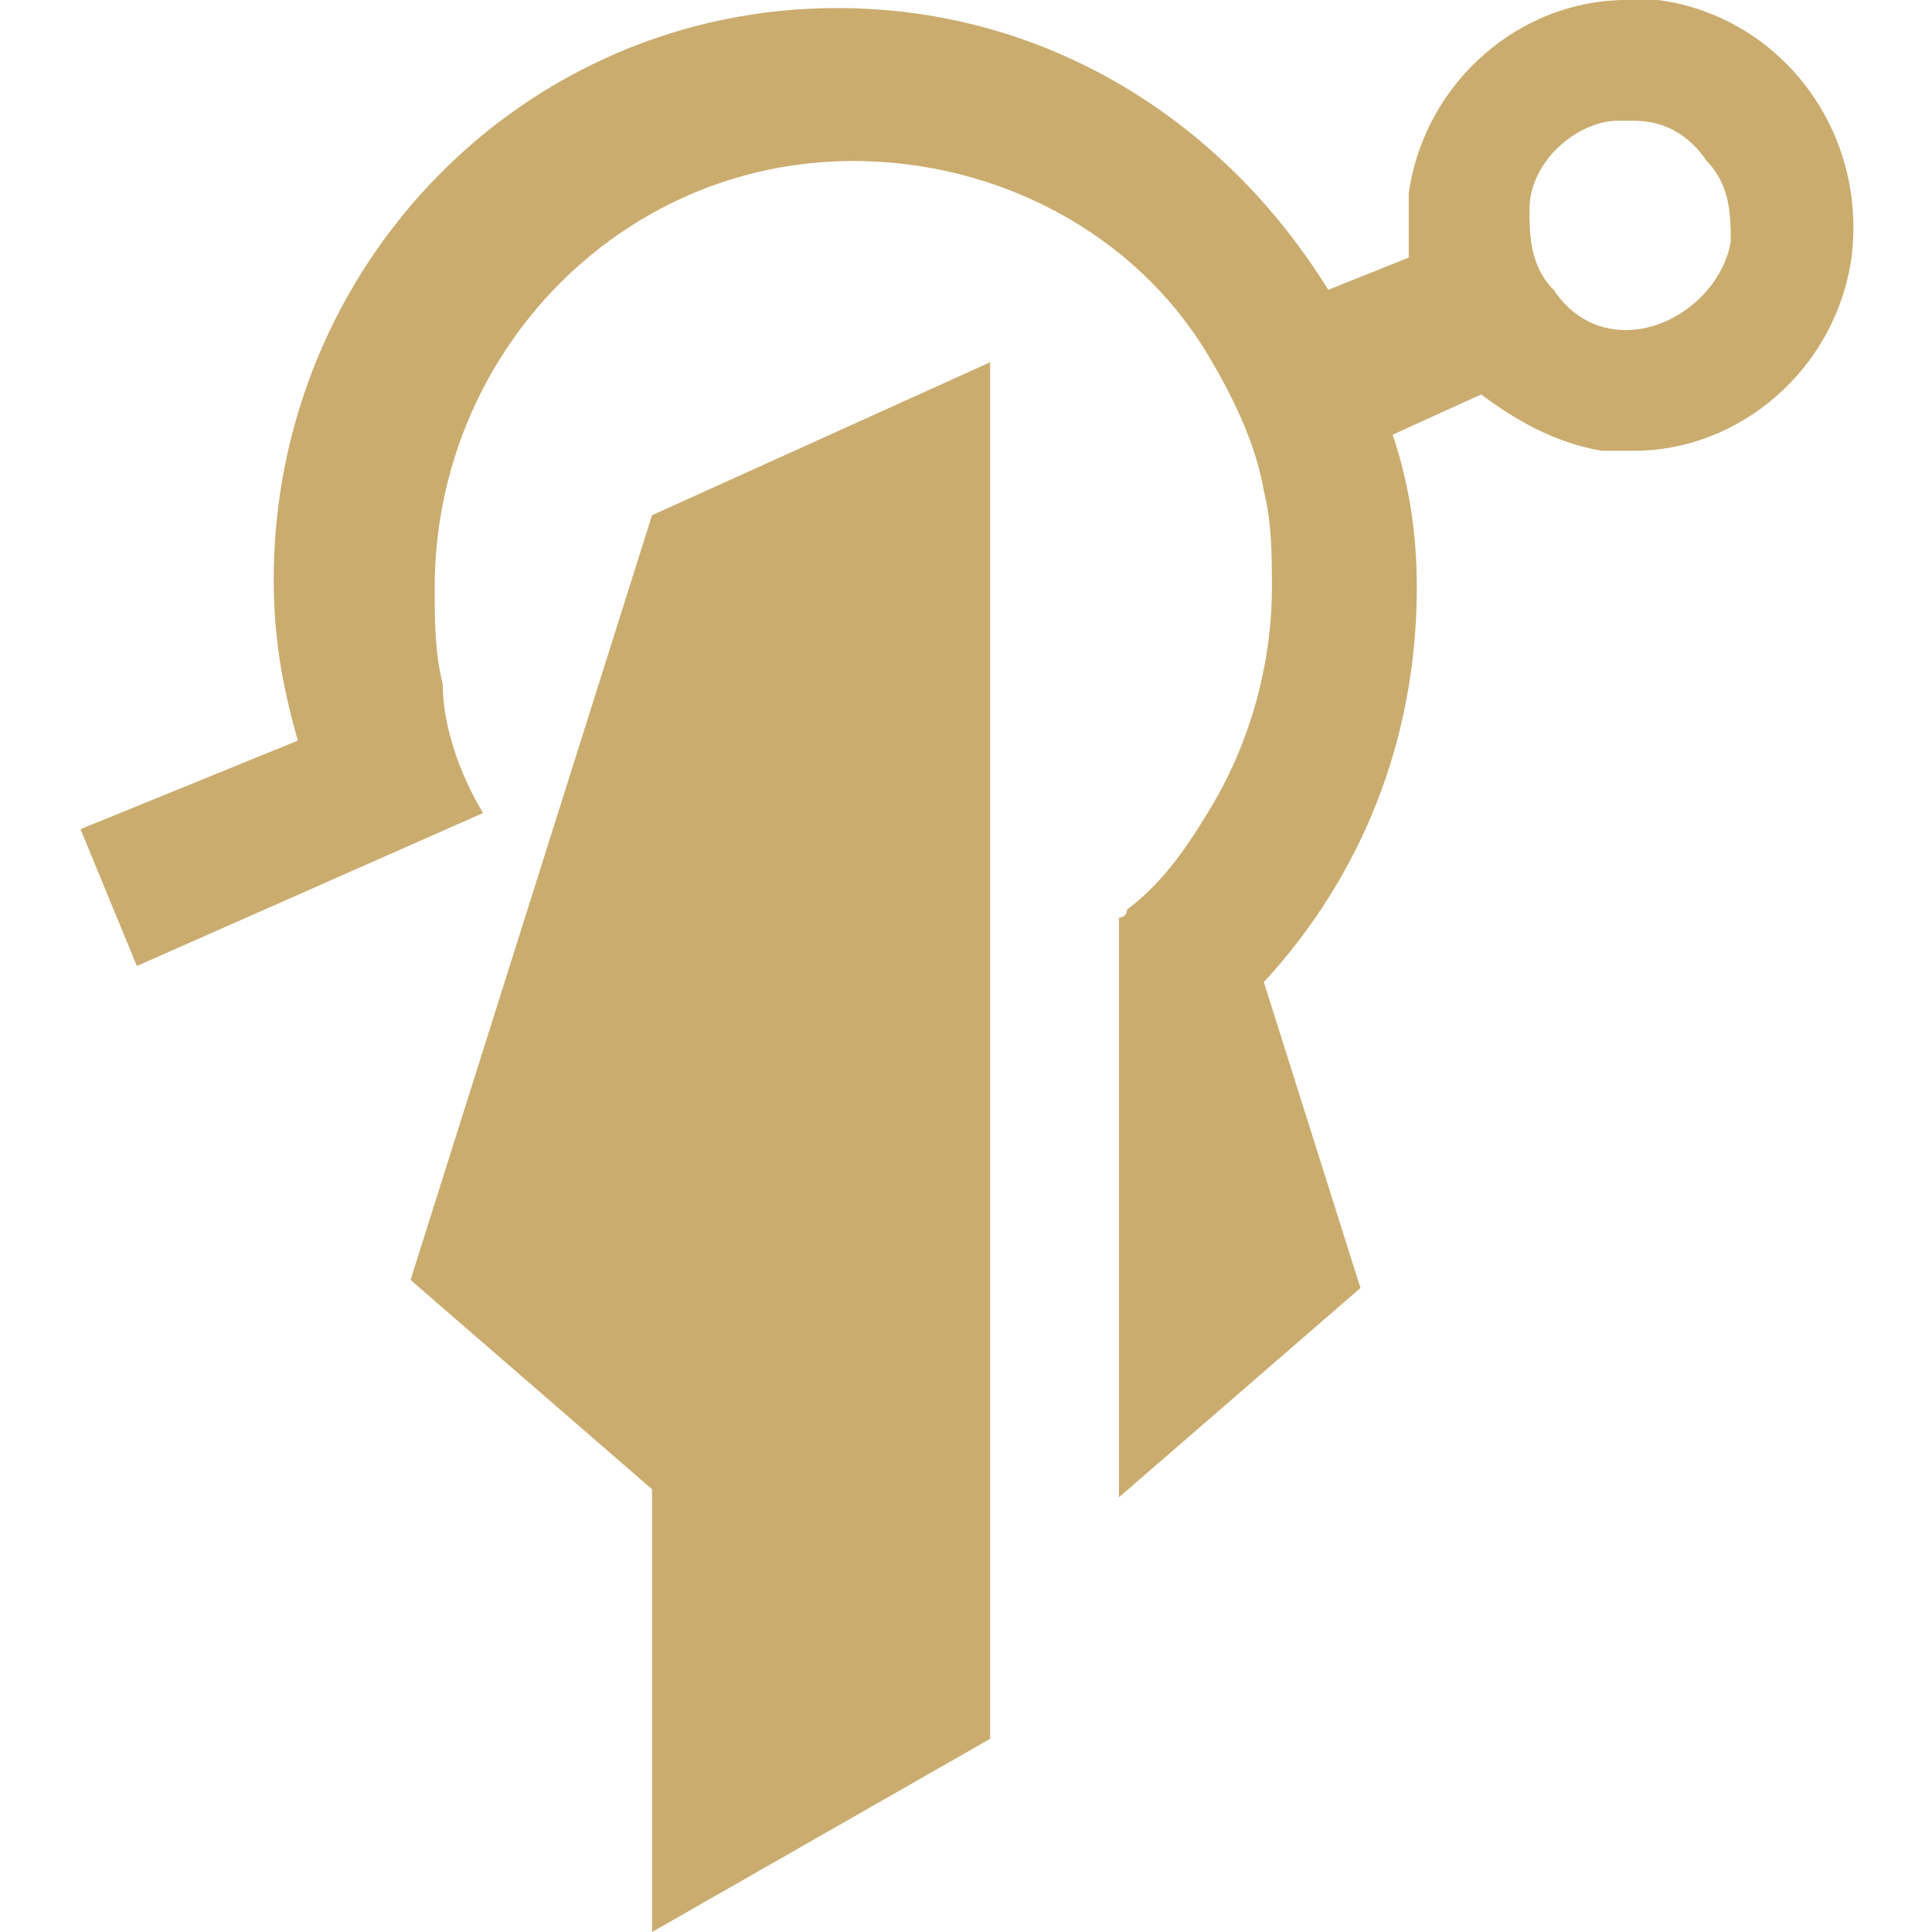 <?xml version="1.0" encoding="utf-8"?>
<!-- Generator: Adobe Illustrator 27.6.1, SVG Export Plug-In . SVG Version: 6.00 Build 0)  -->
<svg version="1.1" id="Layer_1" xmlns="http://www.w3.org/2000/svg" xmlns:xlink="http://www.w3.org/1999/xlink" x="0px" y="0px"
	 viewBox="0 0 24 24" style="enable-background:new 0 0 24 24;" xml:space="preserve">
<style type="text/css">
	.st0{fill-rule:evenodd;clip-rule:evenodd;fill:#CAAC6F;}
	.st1{fill:#CAAC6F;}
</style>
<path class="st0" d="M20.2,0c0.1,0,0.2,0,0.4,0v0c1.5,0.2,2.6,1.6,2.4,3.2c-0.2,1.4-1.4,2.4-2.7,2.4c-0.1,0-0.2,0-0.4,0
	c-0.6-0.1-1.1-0.4-1.5-0.7l-1.1,0.5c0.2,0.6,0.3,1.2,0.3,1.9c0,1.9-0.7,3.6-1.9,4.9l1.2,3.8l-3,2.6v-7.2c0,0,0.1,0,0.1-0.1
	c0,0,0,0,0,0c0,0,0,0,0,0c0.4-0.3,0.7-0.7,1-1.2c0.5-0.8,0.8-1.8,0.8-2.8c0-0.4,0-0.8-0.1-1.2c-0.1-0.6-0.4-1.2-0.7-1.7
	c-0.9-1.5-2.6-2.4-4.4-2.4c-2.9,0-5.2,2.4-5.2,5.3c0,0.4,0,0.8,0.1,1.2C5.5,9,5.7,9.6,6,10.1L1.7,12L1,10.3l2.7-1.1
	C3.5,8.5,3.4,7.9,3.4,7.2c0-3.9,3.1-7.1,7-7.1c2.6,0,4.8,1.4,6.1,3.5l1-0.4c0-0.3,0-0.5,0-0.8C17.7,1,18.9,0,20.2,0z M20.2,4.1
	c0.6,0,1.2-0.5,1.3-1.1c0-0.3,0-0.7-0.3-1c-0.2-0.3-0.5-0.5-0.9-0.5c-0.1,0-0.1,0-0.2,0C19.6,1.5,19,2,19,2.6c0,0.3,0,0.7,0.3,1
	c0.2,0.3,0.5,0.5,0.9,0.5C20.1,4.1,20.2,4.1,20.2,4.1z"/>
<path class="st1" d="M8.1,18.5l-3-2.6l3-9.5l4.2-1.9v17.1L8.1,24V18.5z"/>
</svg>
